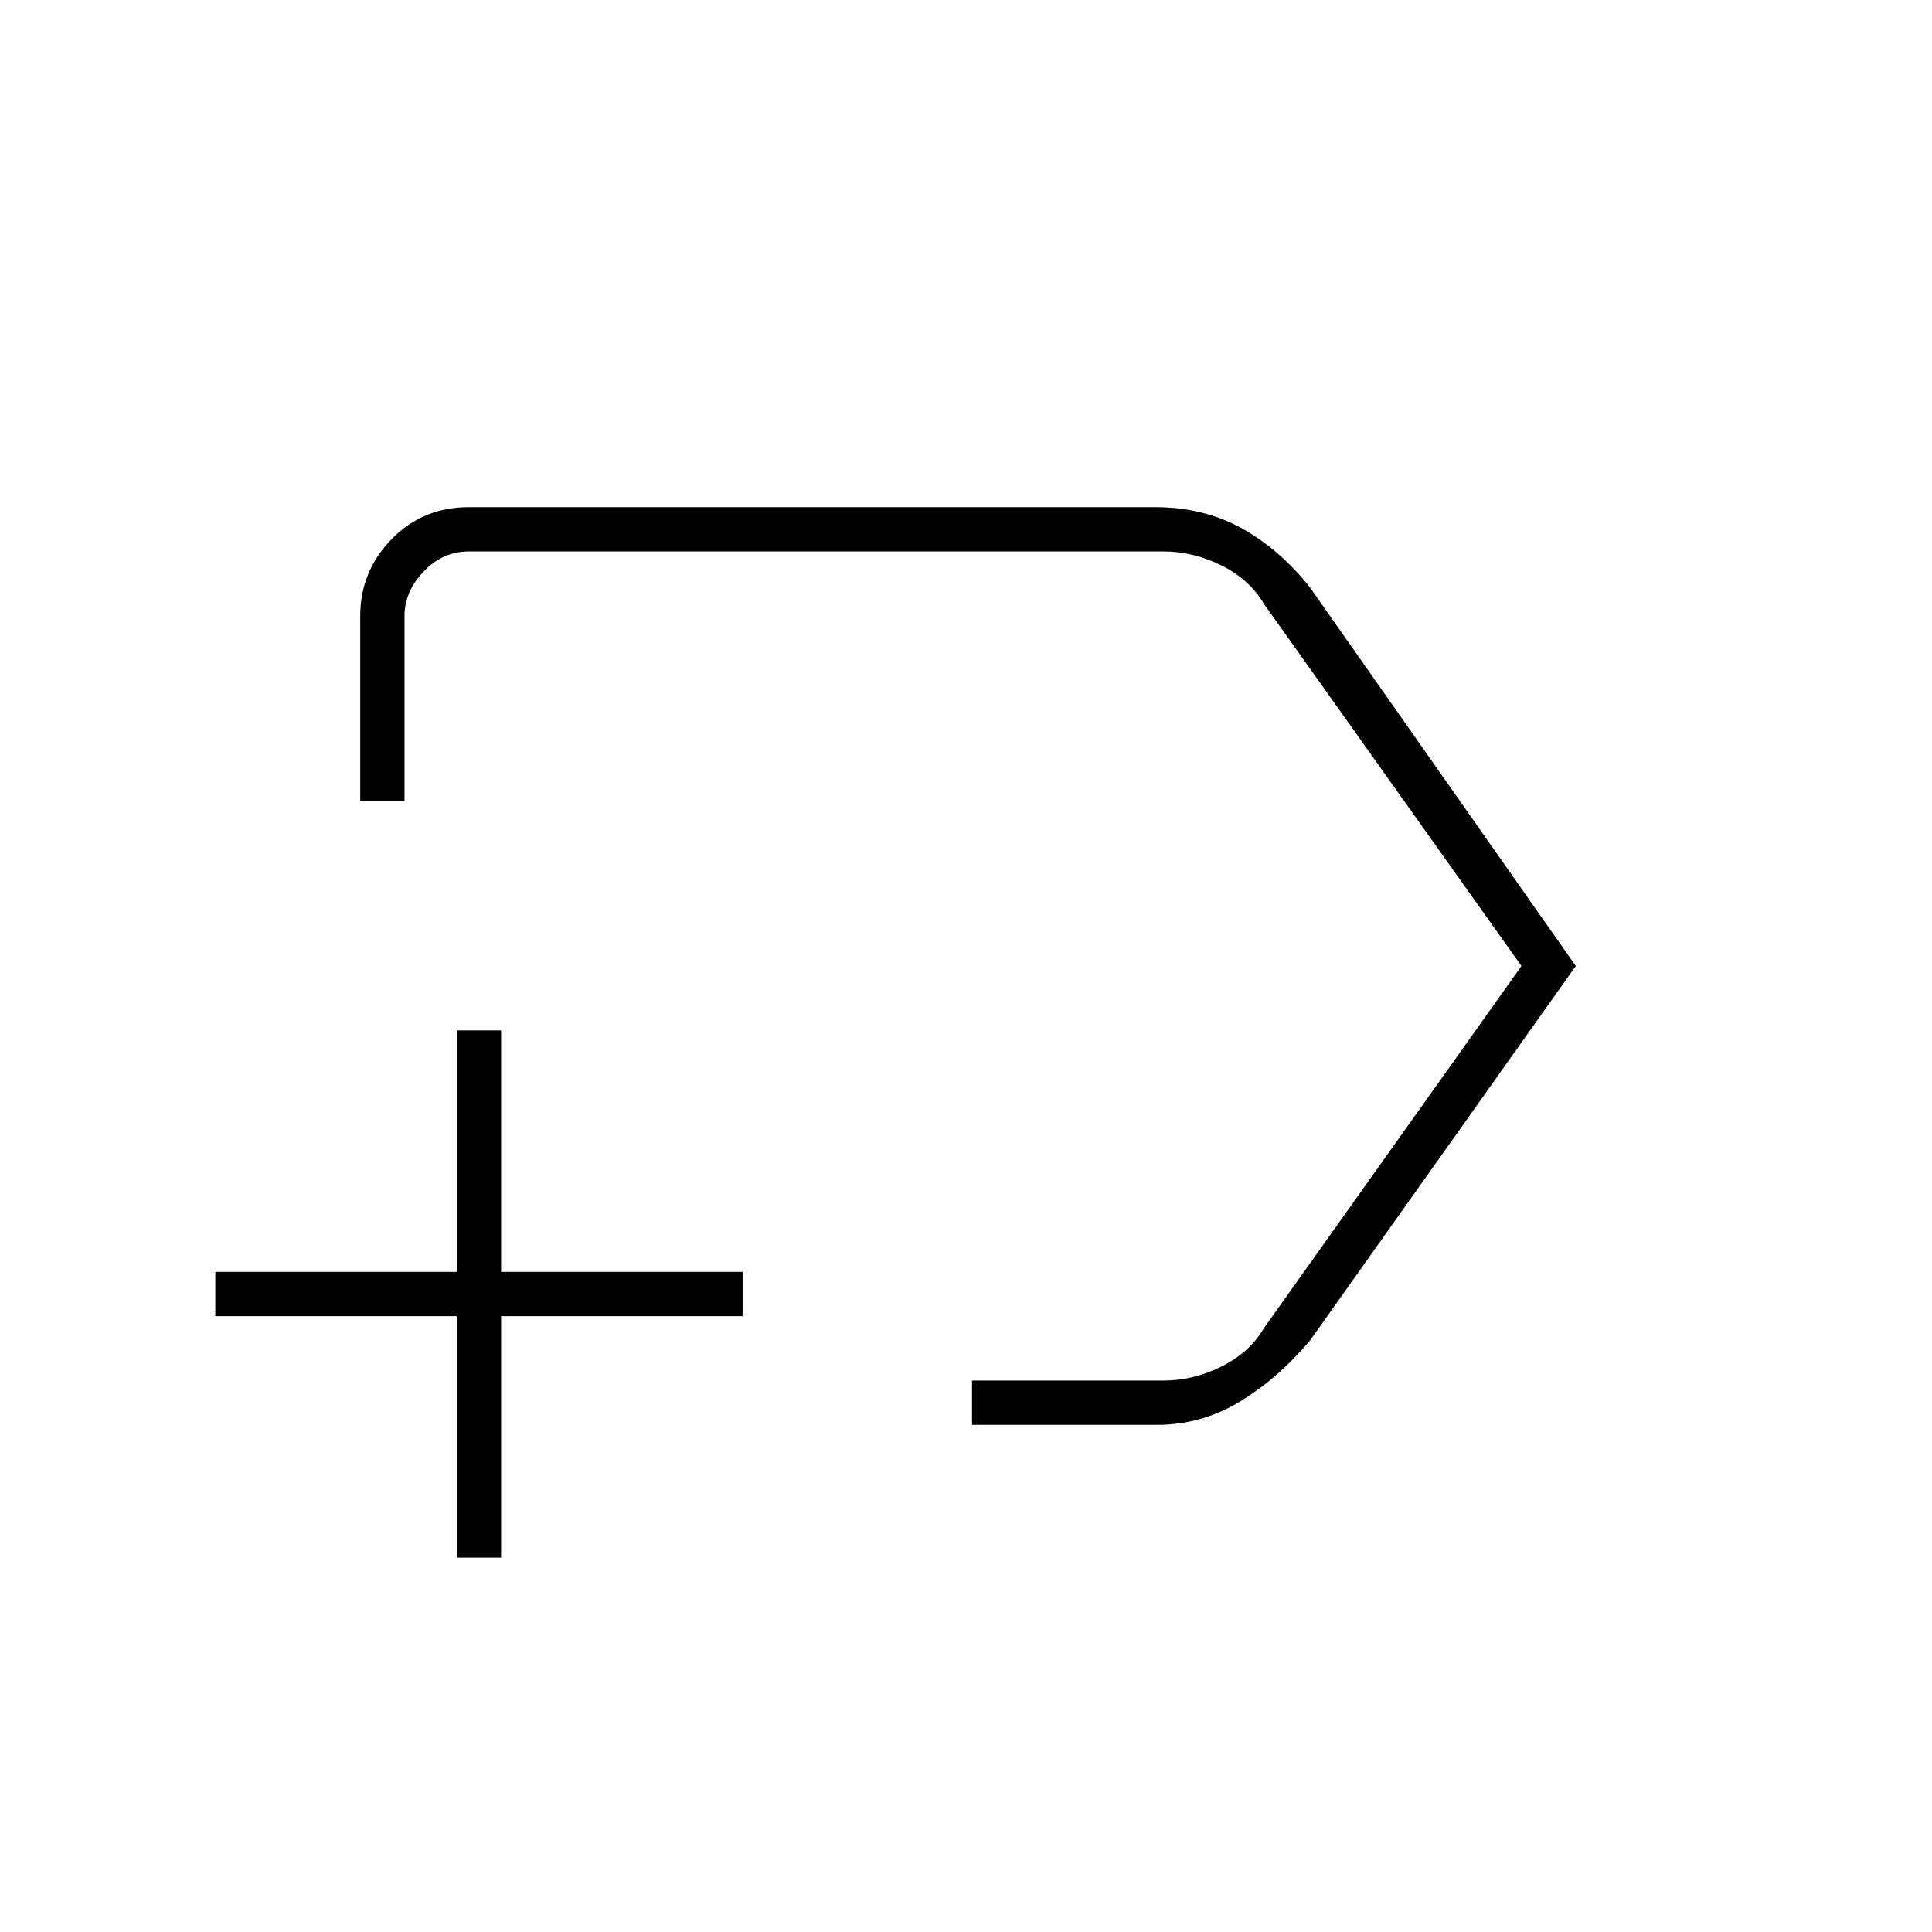 <svg xmlns="http://www.w3.org/2000/svg" height="48" width="48"><path d="M24.15 35.4V34.3H28.9Q29.65 34.3 30.35 33.95Q31.05 33.6 31.4 33L37.8 24L31.4 15Q31.05 14.4 30.35 14.05Q29.65 13.7 28.9 13.7H11.65Q11 13.7 10.525 14.2Q10.05 14.7 10.05 15.3V19.9H8.95V15.3Q8.95 14.2 9.725 13.4Q10.5 12.6 11.65 12.6H28.7Q29.9 12.6 30.85 13.125Q31.8 13.65 32.55 14.6L39.15 24L32.55 33.3Q31.75 34.25 30.8 34.825Q29.85 35.4 28.75 35.4ZM23.95 24Q23.95 24 23.95 24Q23.95 24 23.95 24Q23.95 24 23.95 24Q23.95 24 23.95 24Q23.95 24 23.95 24Q23.95 24 23.95 24ZM11.35 38.7V32.7H5.35V31.6H11.35V25.6H12.45V31.6H18.45V32.7H12.45V38.7Z"/></svg>
